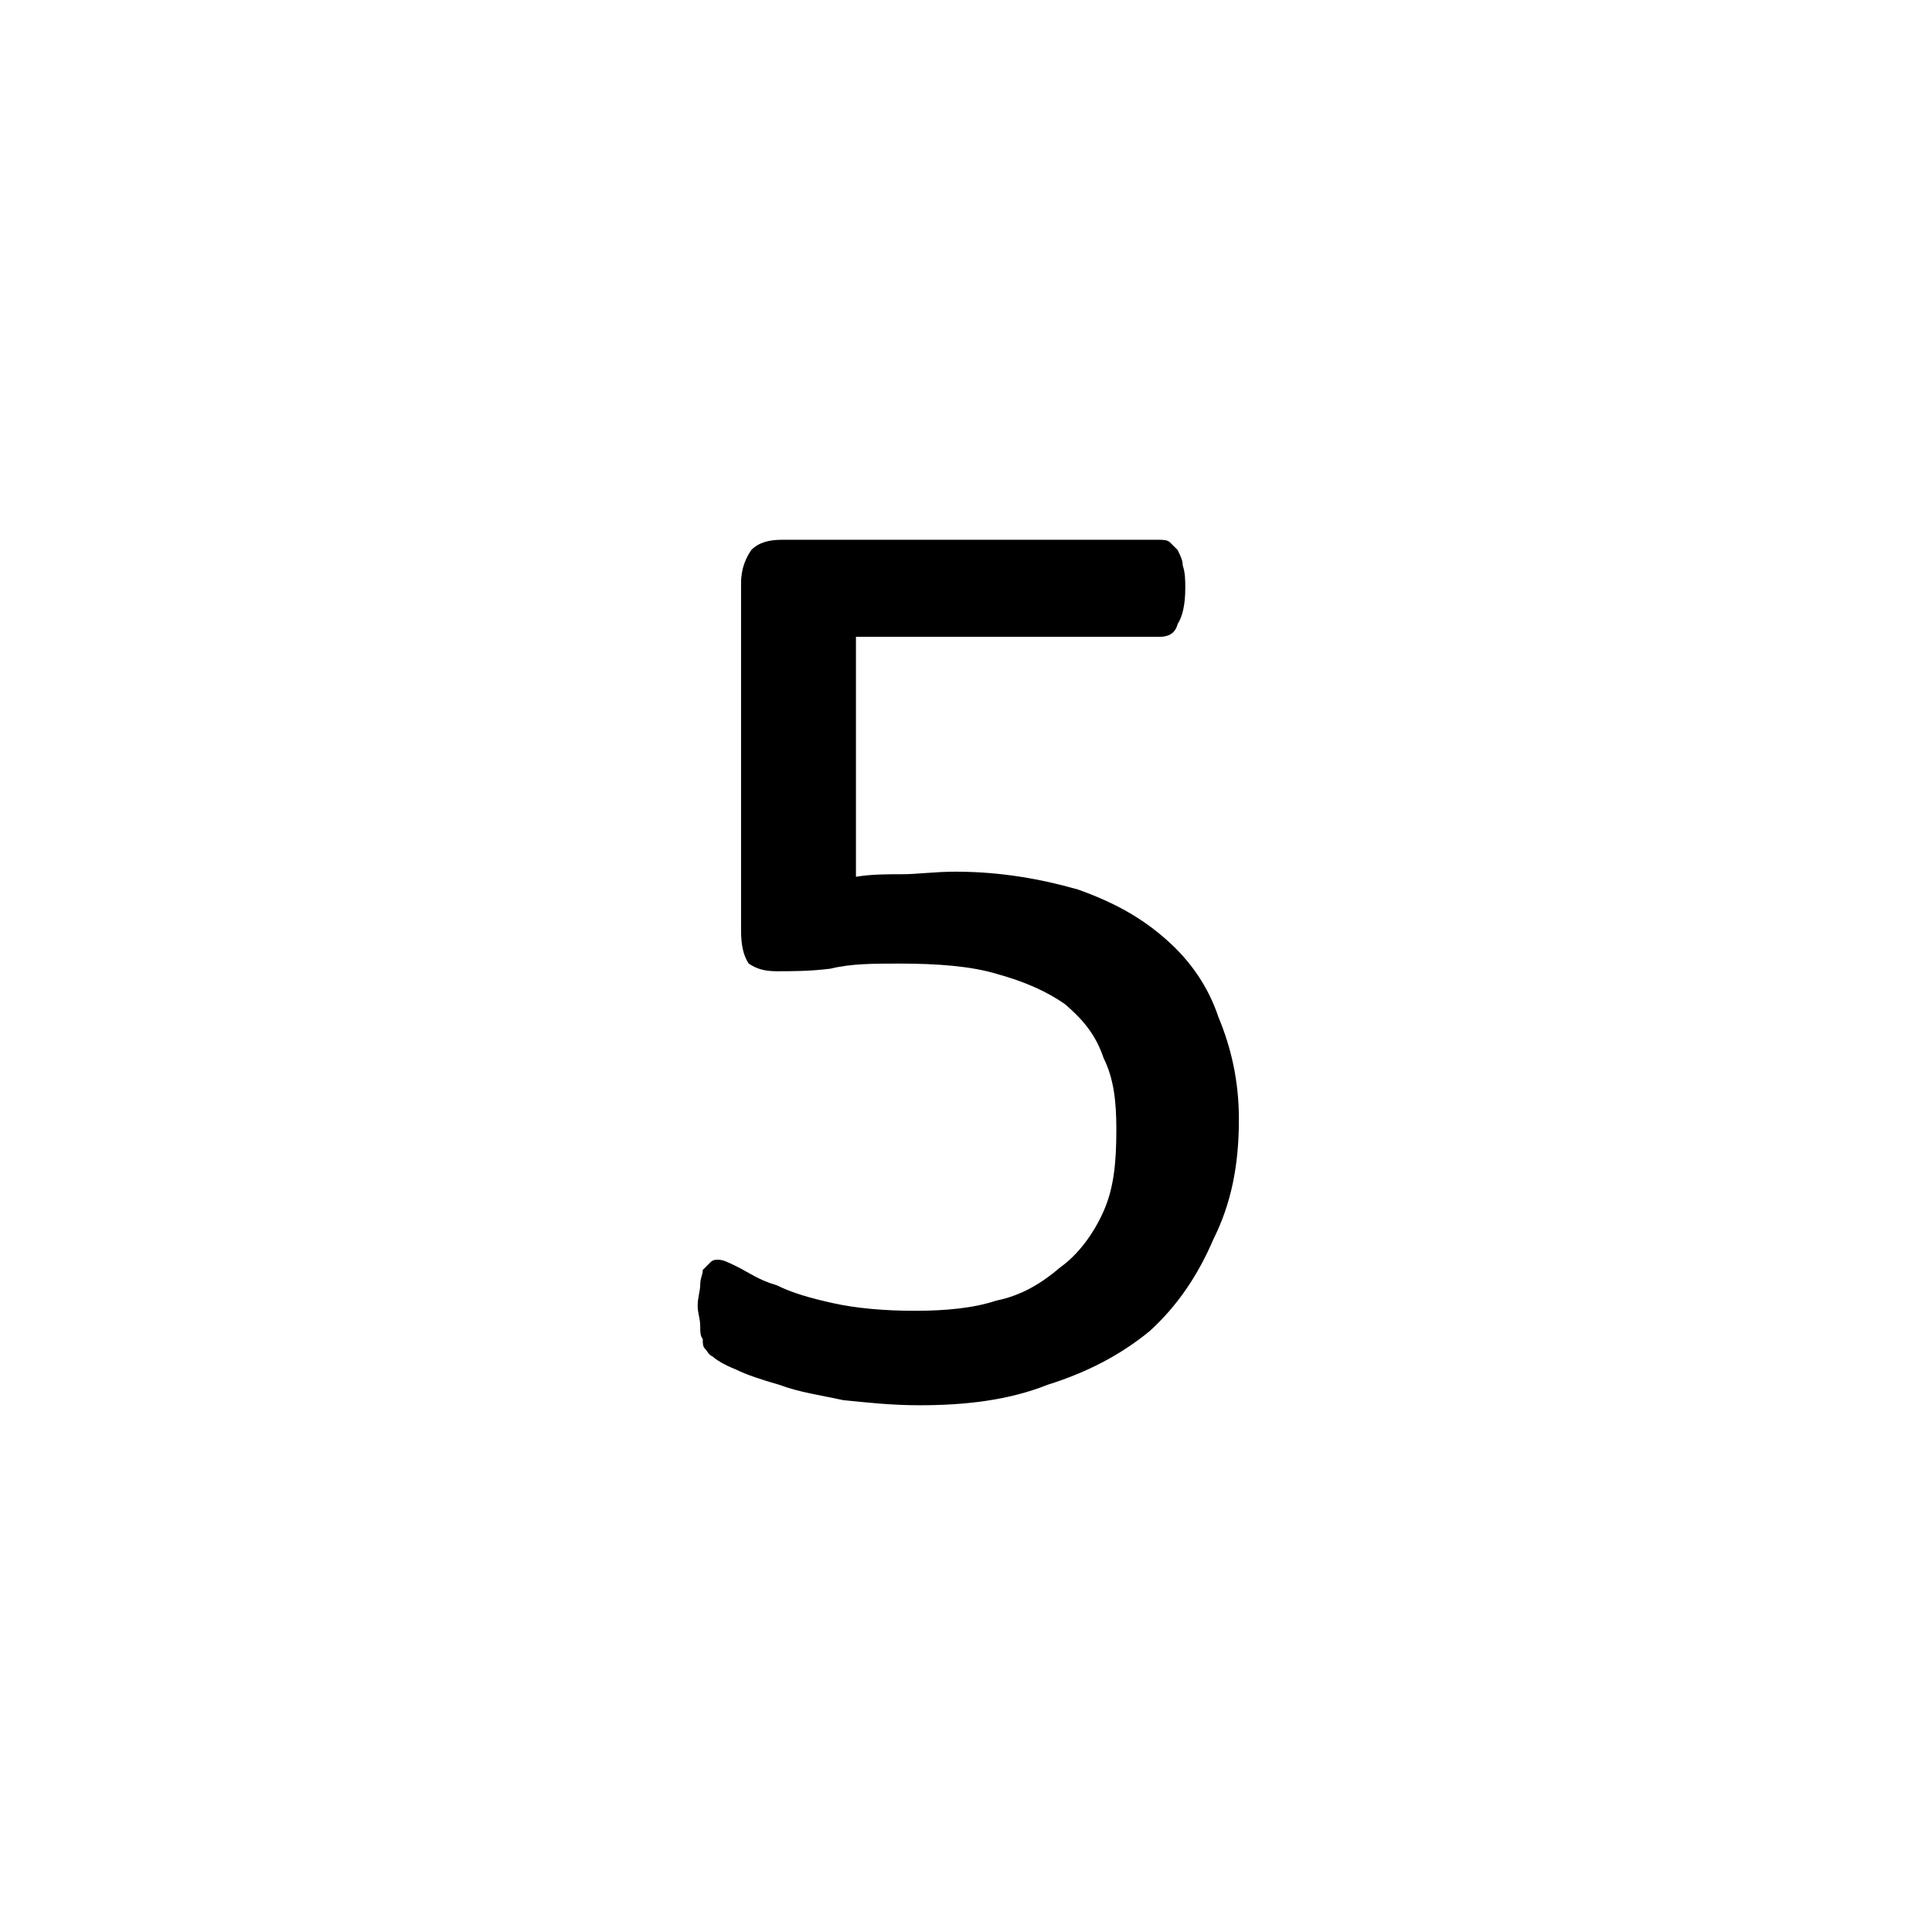 <?xml version="1.0" encoding="UTF-8" standalone="no"?>
<!DOCTYPE svg PUBLIC "-//W3C//DTD SVG 1.1//EN" "http://www.w3.org/Graphics/SVG/1.1/DTD/svg11.dtd">
<svg width="100%" height="100%" viewBox="0 0 28 28" version="1.1" xmlns="http://www.w3.org/2000/svg" xmlns:xlink="http://www.w3.org/1999/xlink" xml:space="preserve" xmlns:serif="http://www.serif.com/" style="fill-rule:evenodd;clip-rule:evenodd;stroke-linejoin:round;stroke-miterlimit:2;">
    <g transform="matrix(0.037,0,0,0.037,-1.285,-1.316)">
        <g id="CorelEMF">
            <path d="M520,474C520,492 517,507 510,521C504,535 496,547 485,557C474,566 461,573 445,578C430,584 413,586 395,586C384,586 375,585 365,584C356,582 348,581 340,578C333,576 327,574 323,572C318,570 315,568 314,567C312,566 312,565 311,564C310,563 310,562 310,560C309,559 309,557 309,555C309,552 308,550 308,547C308,544 309,541 309,539C309,536 310,535 310,533C311,532 312,531 313,530C314,529 315,529 316,529C318,529 320,530 324,532C328,534 332,537 339,539C345,542 352,544 361,546C370,548 381,549 393,549C405,549 416,548 425,545C435,543 443,538 450,532C457,527 463,519 467,510C471,501 472,491 472,478C472,467 471,458 467,450C464,441 459,435 452,429C445,424 436,420 425,417C415,414 402,413 387,413C377,413 368,413 360,415C352,416 345,416 339,416C334,416 331,415 328,413C326,410 325,406 325,400L325,264C325,258 327,254 329,251C332,248 336,247 341,247L489,247C490,247 492,247 493,248C494,249 495,250 496,251C497,253 498,255 498,257C499,260 499,263 499,266C499,272 498,277 496,280C495,284 492,285 489,285L370,285L370,379C376,378 382,378 388,378C394,378 401,377 409,377C427,377 443,380 457,384C471,389 482,395 492,404C501,412 508,422 512,434C517,446 520,459 520,474Z" style="fill-rule:nonzero;"/>
        </g>
    </g>
</svg>

